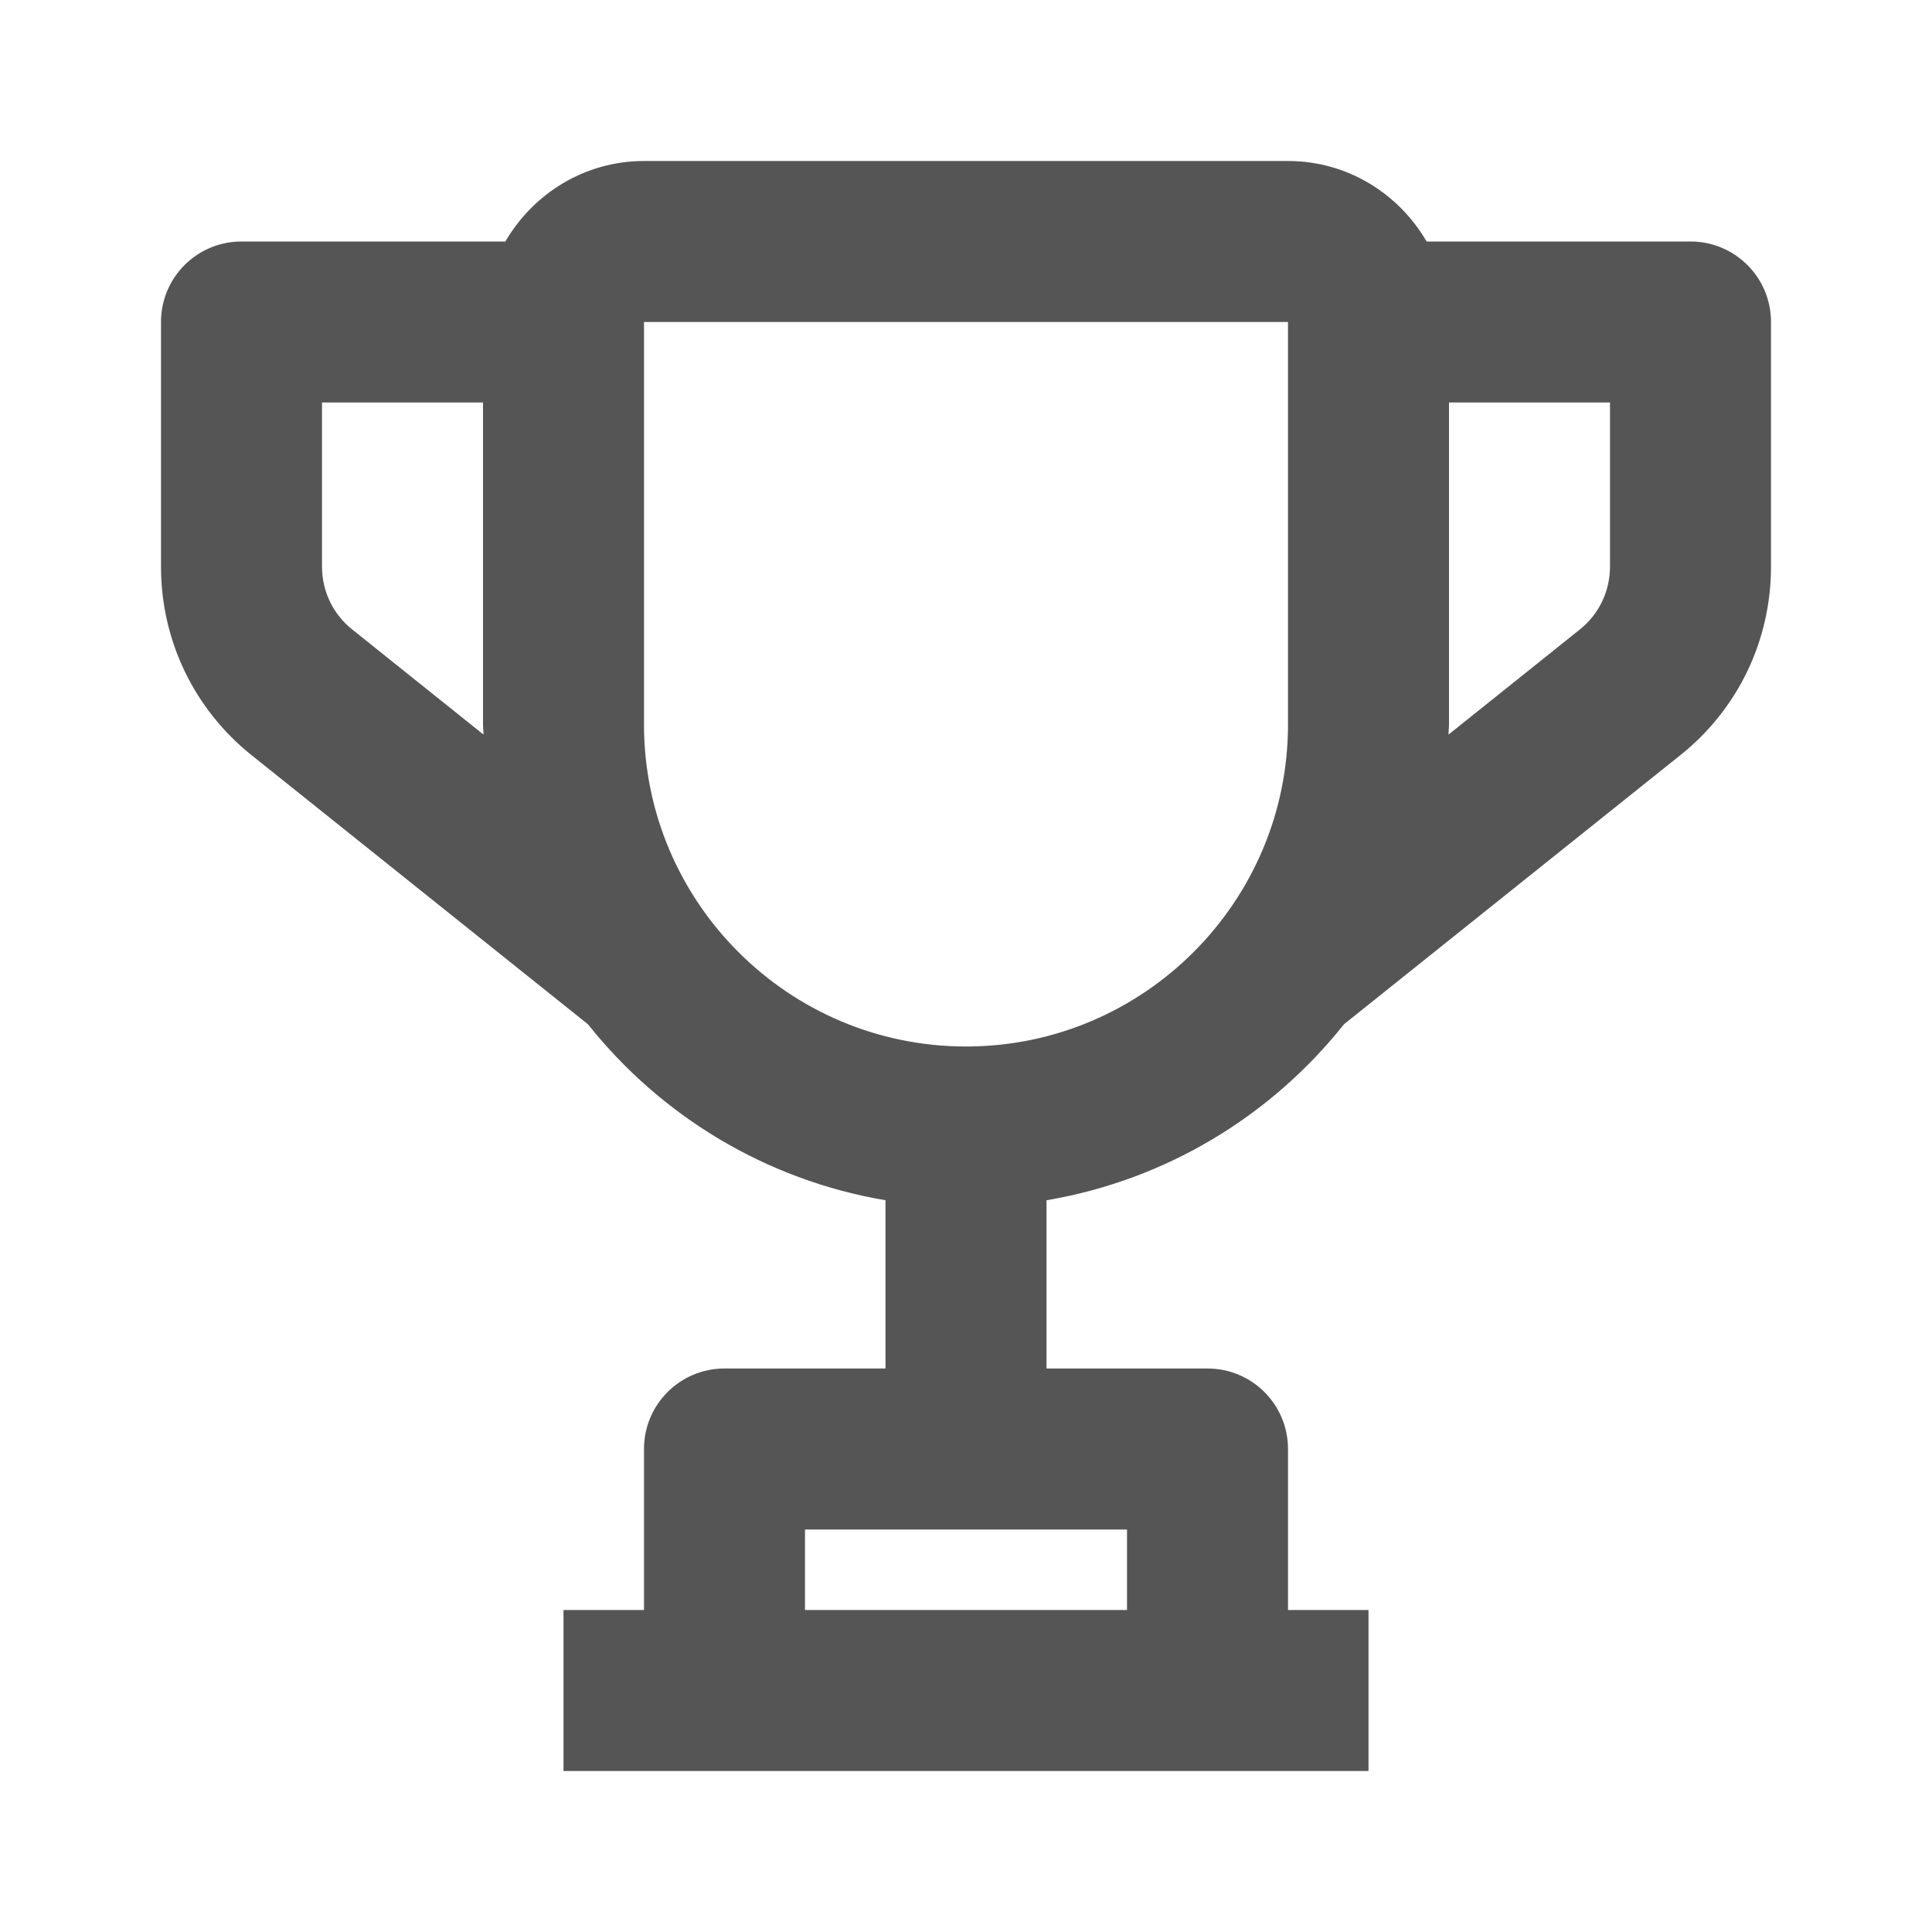 <?xml version="1.0" encoding="UTF-8"?>
<svg width="24px" height="24px" viewBox="0 0 24 24" version="1.1" xmlns="http://www.w3.org/2000/svg" xmlns:xlink="http://www.w3.org/1999/xlink">
    <title>Group 16</title>
    <g id="27-Unidad-Final-Quiz" stroke="none" stroke-width="1" fill="none" fill-rule="evenodd">
        <g id="27-Desktop-1440-Last-questión" transform="translate(-1154, -1405)">
            <g id="Group-2" transform="translate(1021, 1404)">
                <g id="Group-15" transform="translate(133, 1)">
                    <polygon id="Path" points="0 0 24 0 24 24 0 24"></polygon>
                    <path d="M21,3 L17.722,3 C17.375,2.405 16.738,2 16,2 L8,2 C7.263,2 6.625,2.405 6.278,3 L3,3 C2.447,3 2,3.447 2,4 L2,7.039 C2,7.955 2.41,8.809 3.126,9.382 L7.305,12.725 C8.207,13.859 9.51,14.658 11,14.91 L11,17 L9,17 C8.447,17 8,17.447 8,18 L8,20 L7,20 L7,22 L9,22 L15,22 L17,22 L17,20 L16,20 L16,18 C16,17.447 15.553,17 15,17 L13,17 L13,14.91 C14.49,14.658 15.793,13.859 16.695,12.724 L20.875,9.38 C21.59,8.809 22,7.955 22,7.039 L22,4 C22,3.447 21.553,3 21,3 Z M14,20 L10,20 L10,19 L14,19 L14,20 Z M4.376,7.82 C4.137,7.63 4,7.344 4,7.039 L4,5 L6,5 L6,9 C6,9.042 6.006,9.083 6.006,9.125 L4.376,7.82 L4.376,7.82 Z M12,13 C9.795,13 8,11.206 8,9 L8,4 L16,4 L16,9 C16,11.206 14.205,13 12,13 Z M20,7.039 C20,7.344 19.863,7.63 19.625,7.82 L17.994,9.125 C17.994,9.083 18,9.042 18,9 L18,5 L20,5 L20,7.039 Z" id="Shape" fill="#555555" fill-rule="nonzero"></path>
                </g>
            </g>
        </g>
    </g>
</svg>
